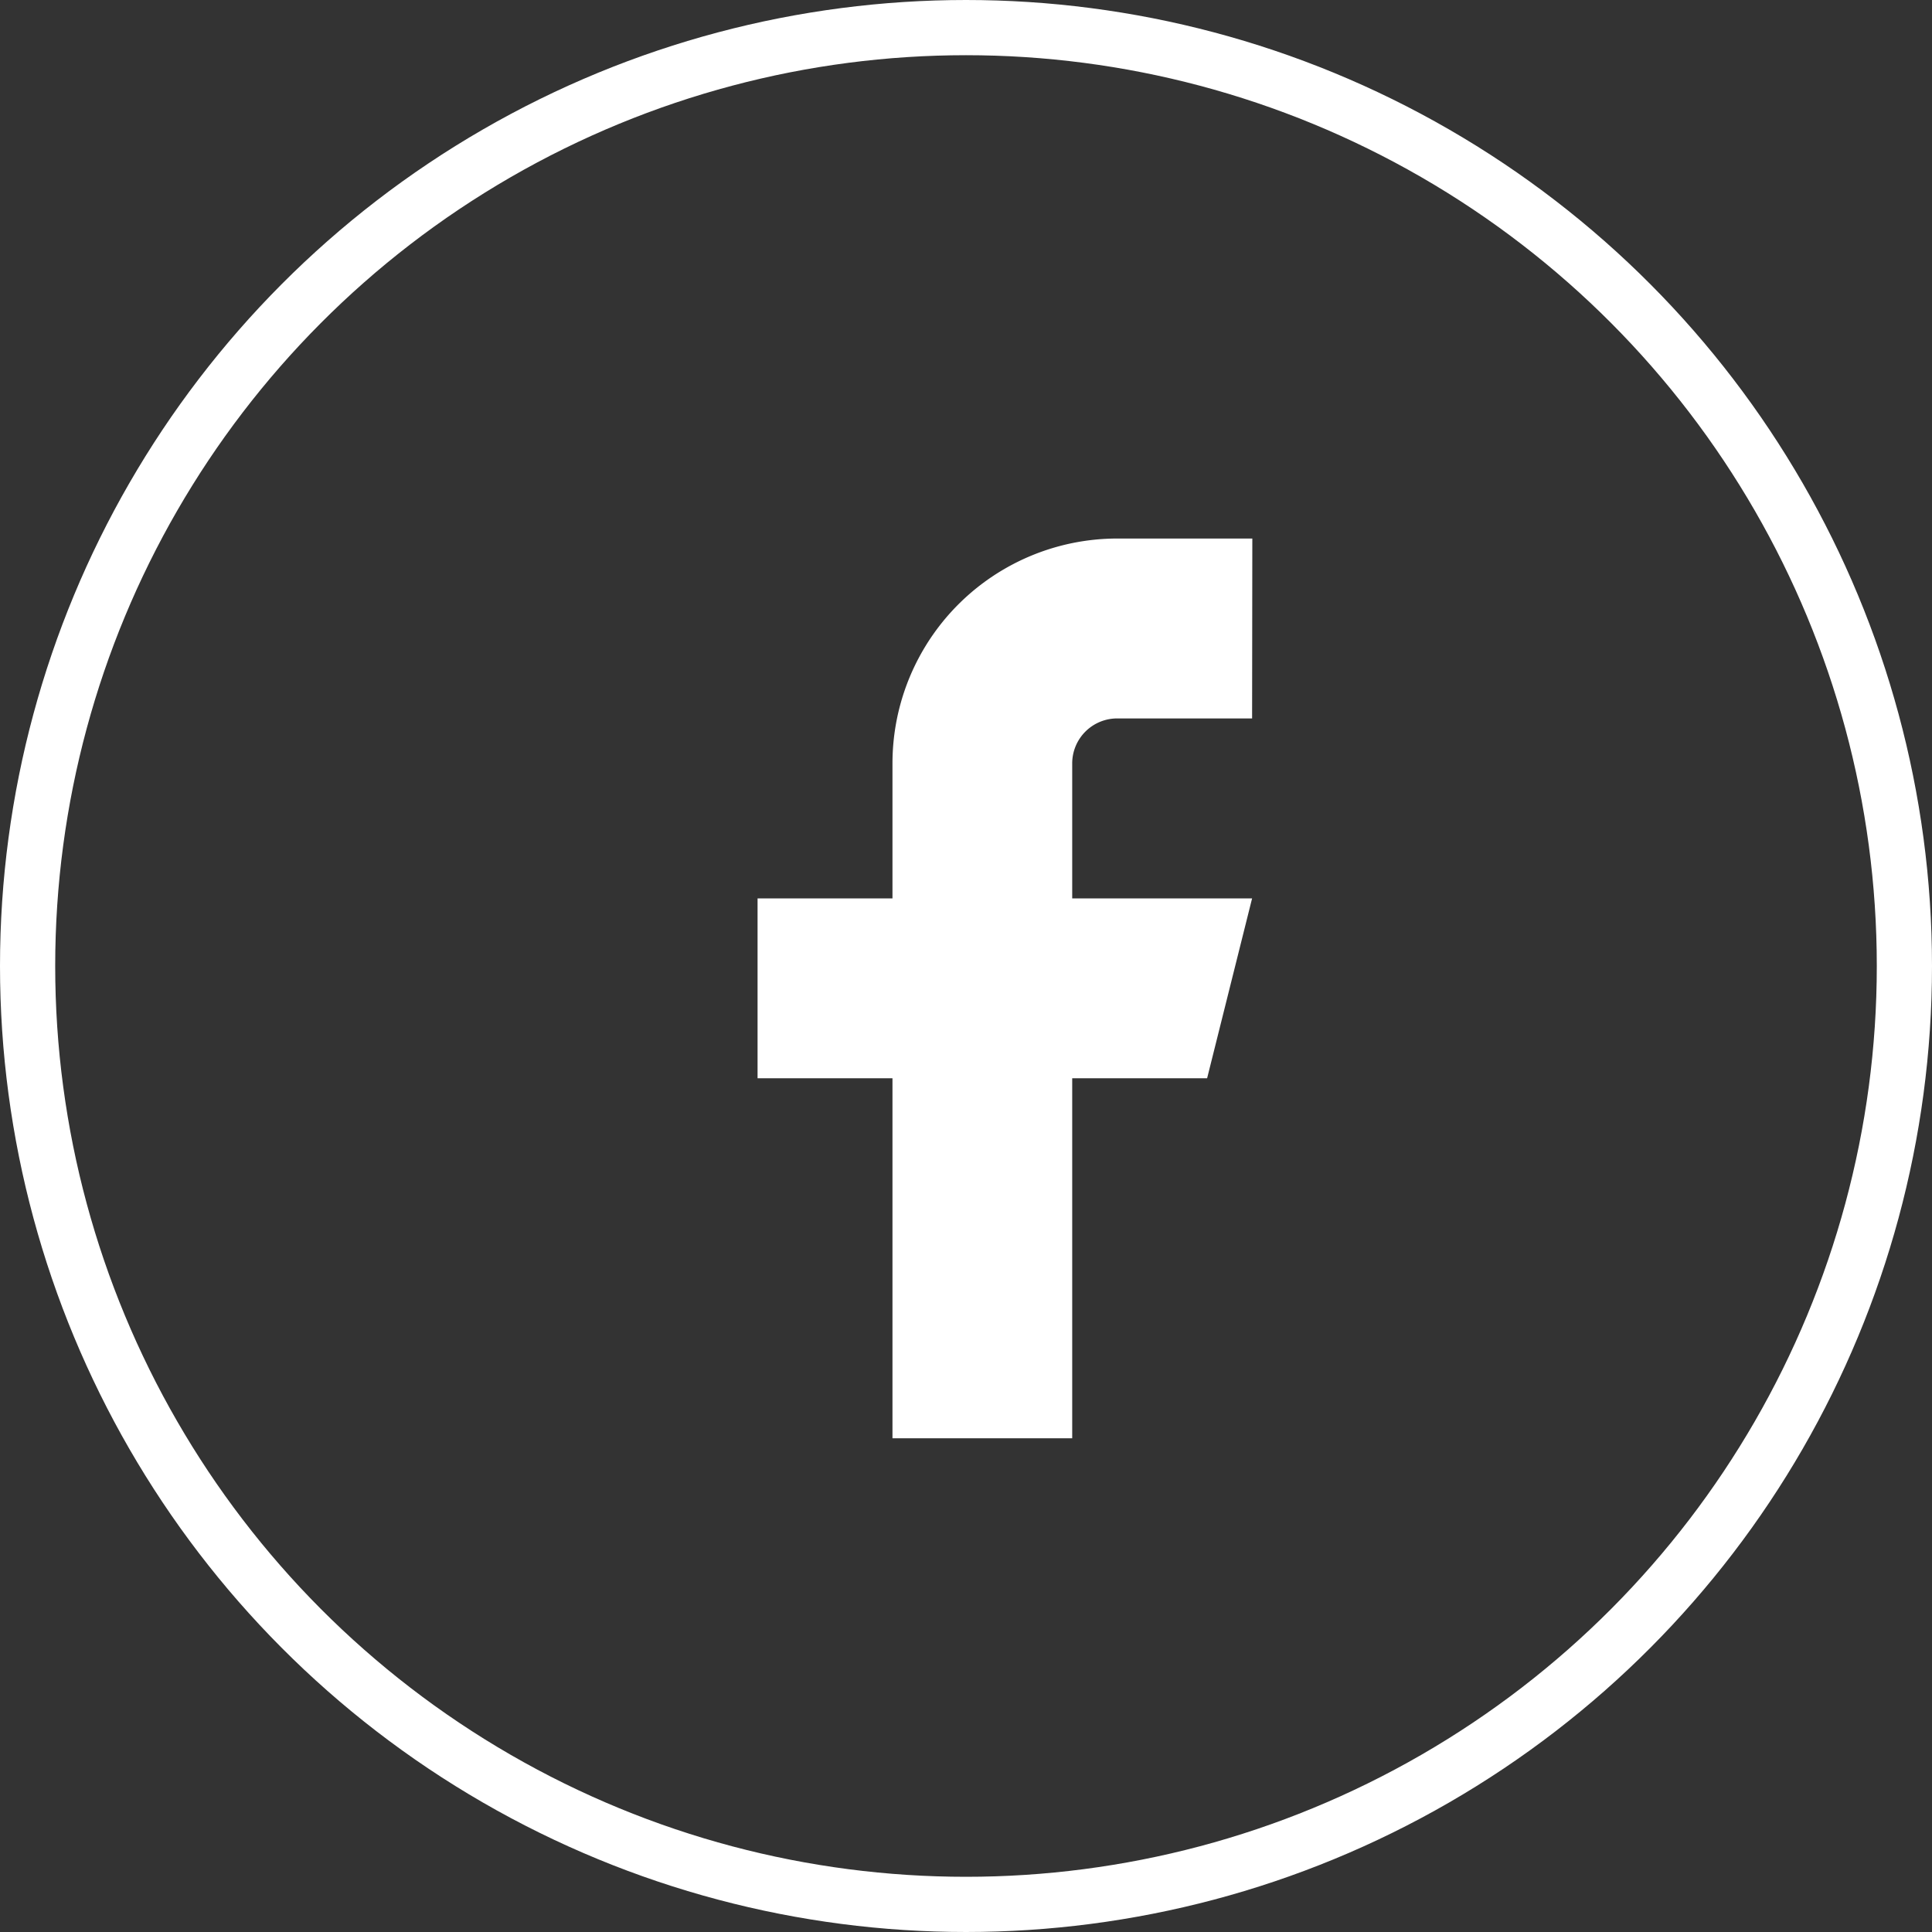 <svg xmlns="http://www.w3.org/2000/svg" width="35" height="35" viewBox="0 0 35 35">
  <rect x="0" y="0" width="35" height="35" fill="#333333" stroke="none"/>
  <g id="그룹_173181" data-name="그룹 173181" transform="translate(14217.9 14889.006)">
    <g id="타원_231" data-name="타원 231" transform="translate(-14217.9 -14889.006)" fill="none" stroke="#fff" stroke-width="1">
      <circle cx="17.5" cy="17.5" r="17.5" stroke="none"/>
      <circle cx="17.5" cy="17.5" r="17" fill="none"/>
    </g>
    <path id="facebook" d="M15.963,2H13.519A4.074,4.074,0,0,0,9.444,6.074V8.519H7v3.259H9.444V18.3H12.7V11.778h2.444l.815-3.259H12.7V6.074a.815.815,0,0,1,.815-.815h2.444Z" transform="translate(-14211.176 -14881.25)" fill="#fff"/>
  </g>
</svg>
